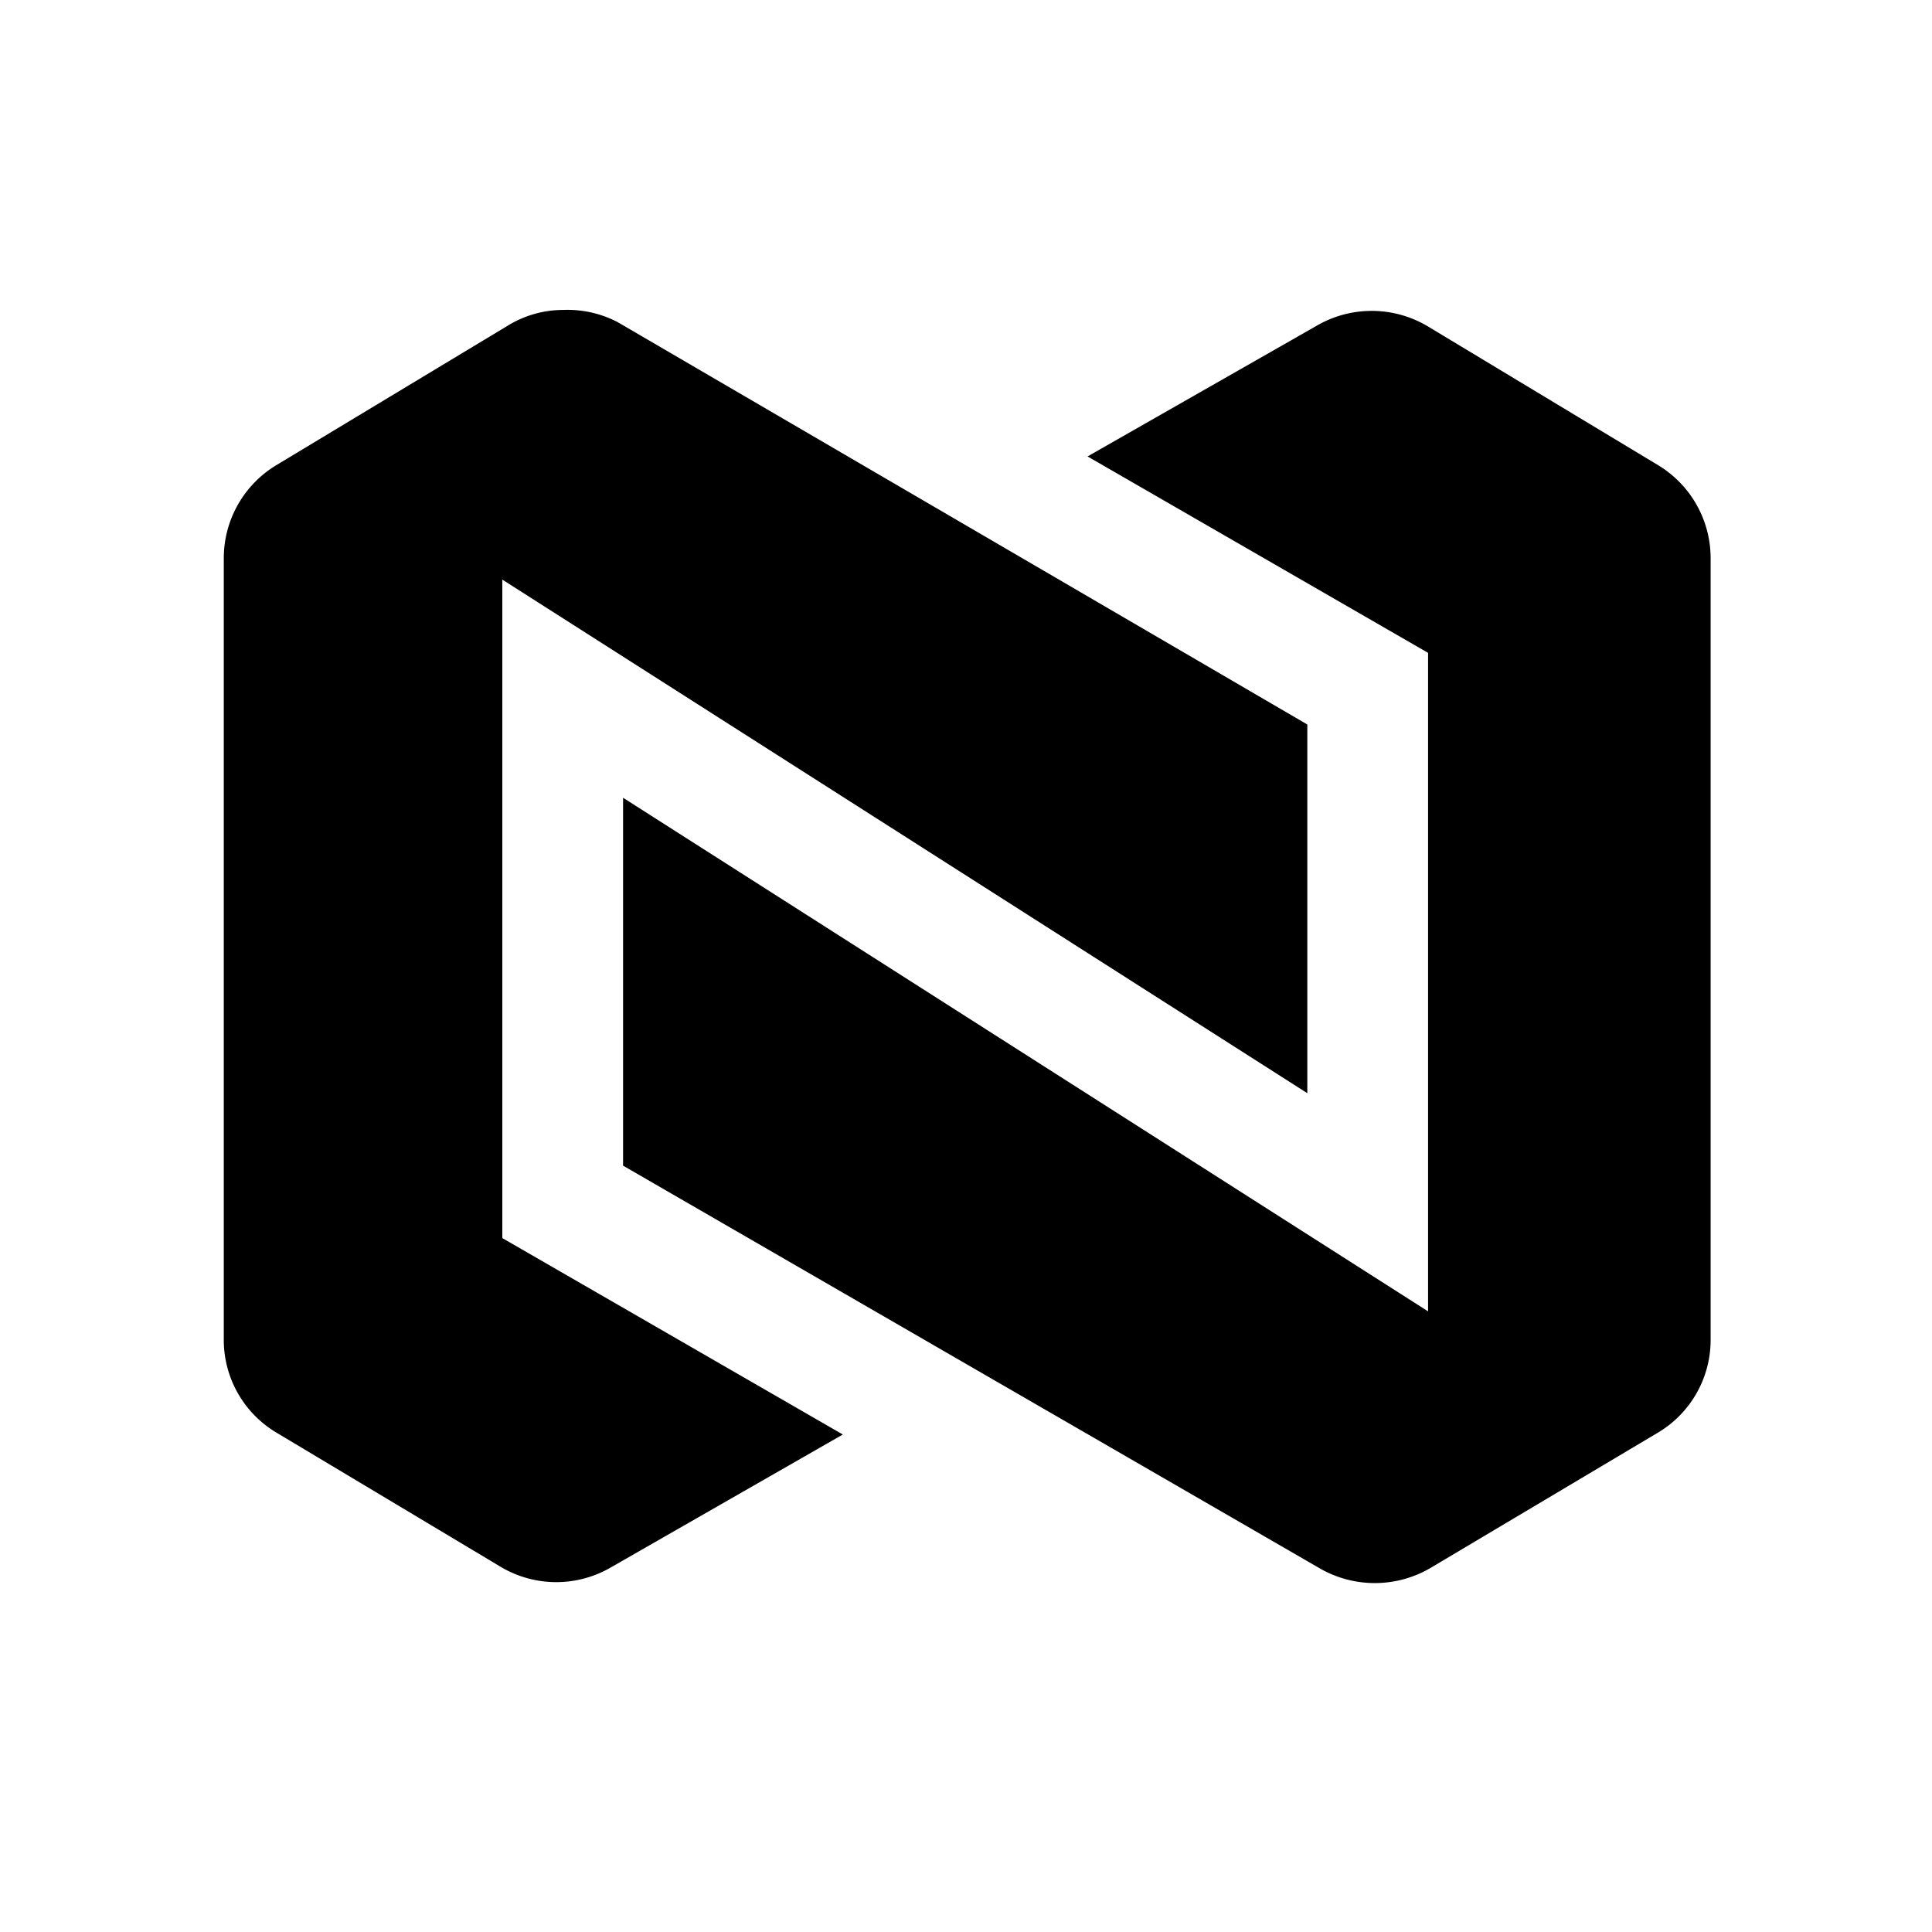 <svg xmlns="http://www.w3.org/2000/svg" viewBox="0 0 24 24"><g id="finance"><path id="nexo" d="M6.3,4.05a1.32,1.32,0,0,1,.7-.2A1.35,1.35,0,0,1,7.67,4L16.24,9v4.58l-10-6.38v8.18l4.23,2.44L7.59,19.47a1.35,1.35,0,0,1-1.36,0L3.44,17.8a1.34,1.34,0,0,1-.66-1.16V6.93a1.35,1.35,0,0,1,.65-1.15ZM17.8,19.46l2.79-1.66a1.34,1.34,0,0,0,.66-1.16V6.93a1.35,1.35,0,0,0-.65-1.15L17.73,4.05a1.36,1.36,0,0,0-1.38,0L13.51,5.67l4.23,2.44v8.18l-10-6.38v4.57l8.65,5A1.37,1.37,0,0,0,17.8,19.46Z"/></g></svg>